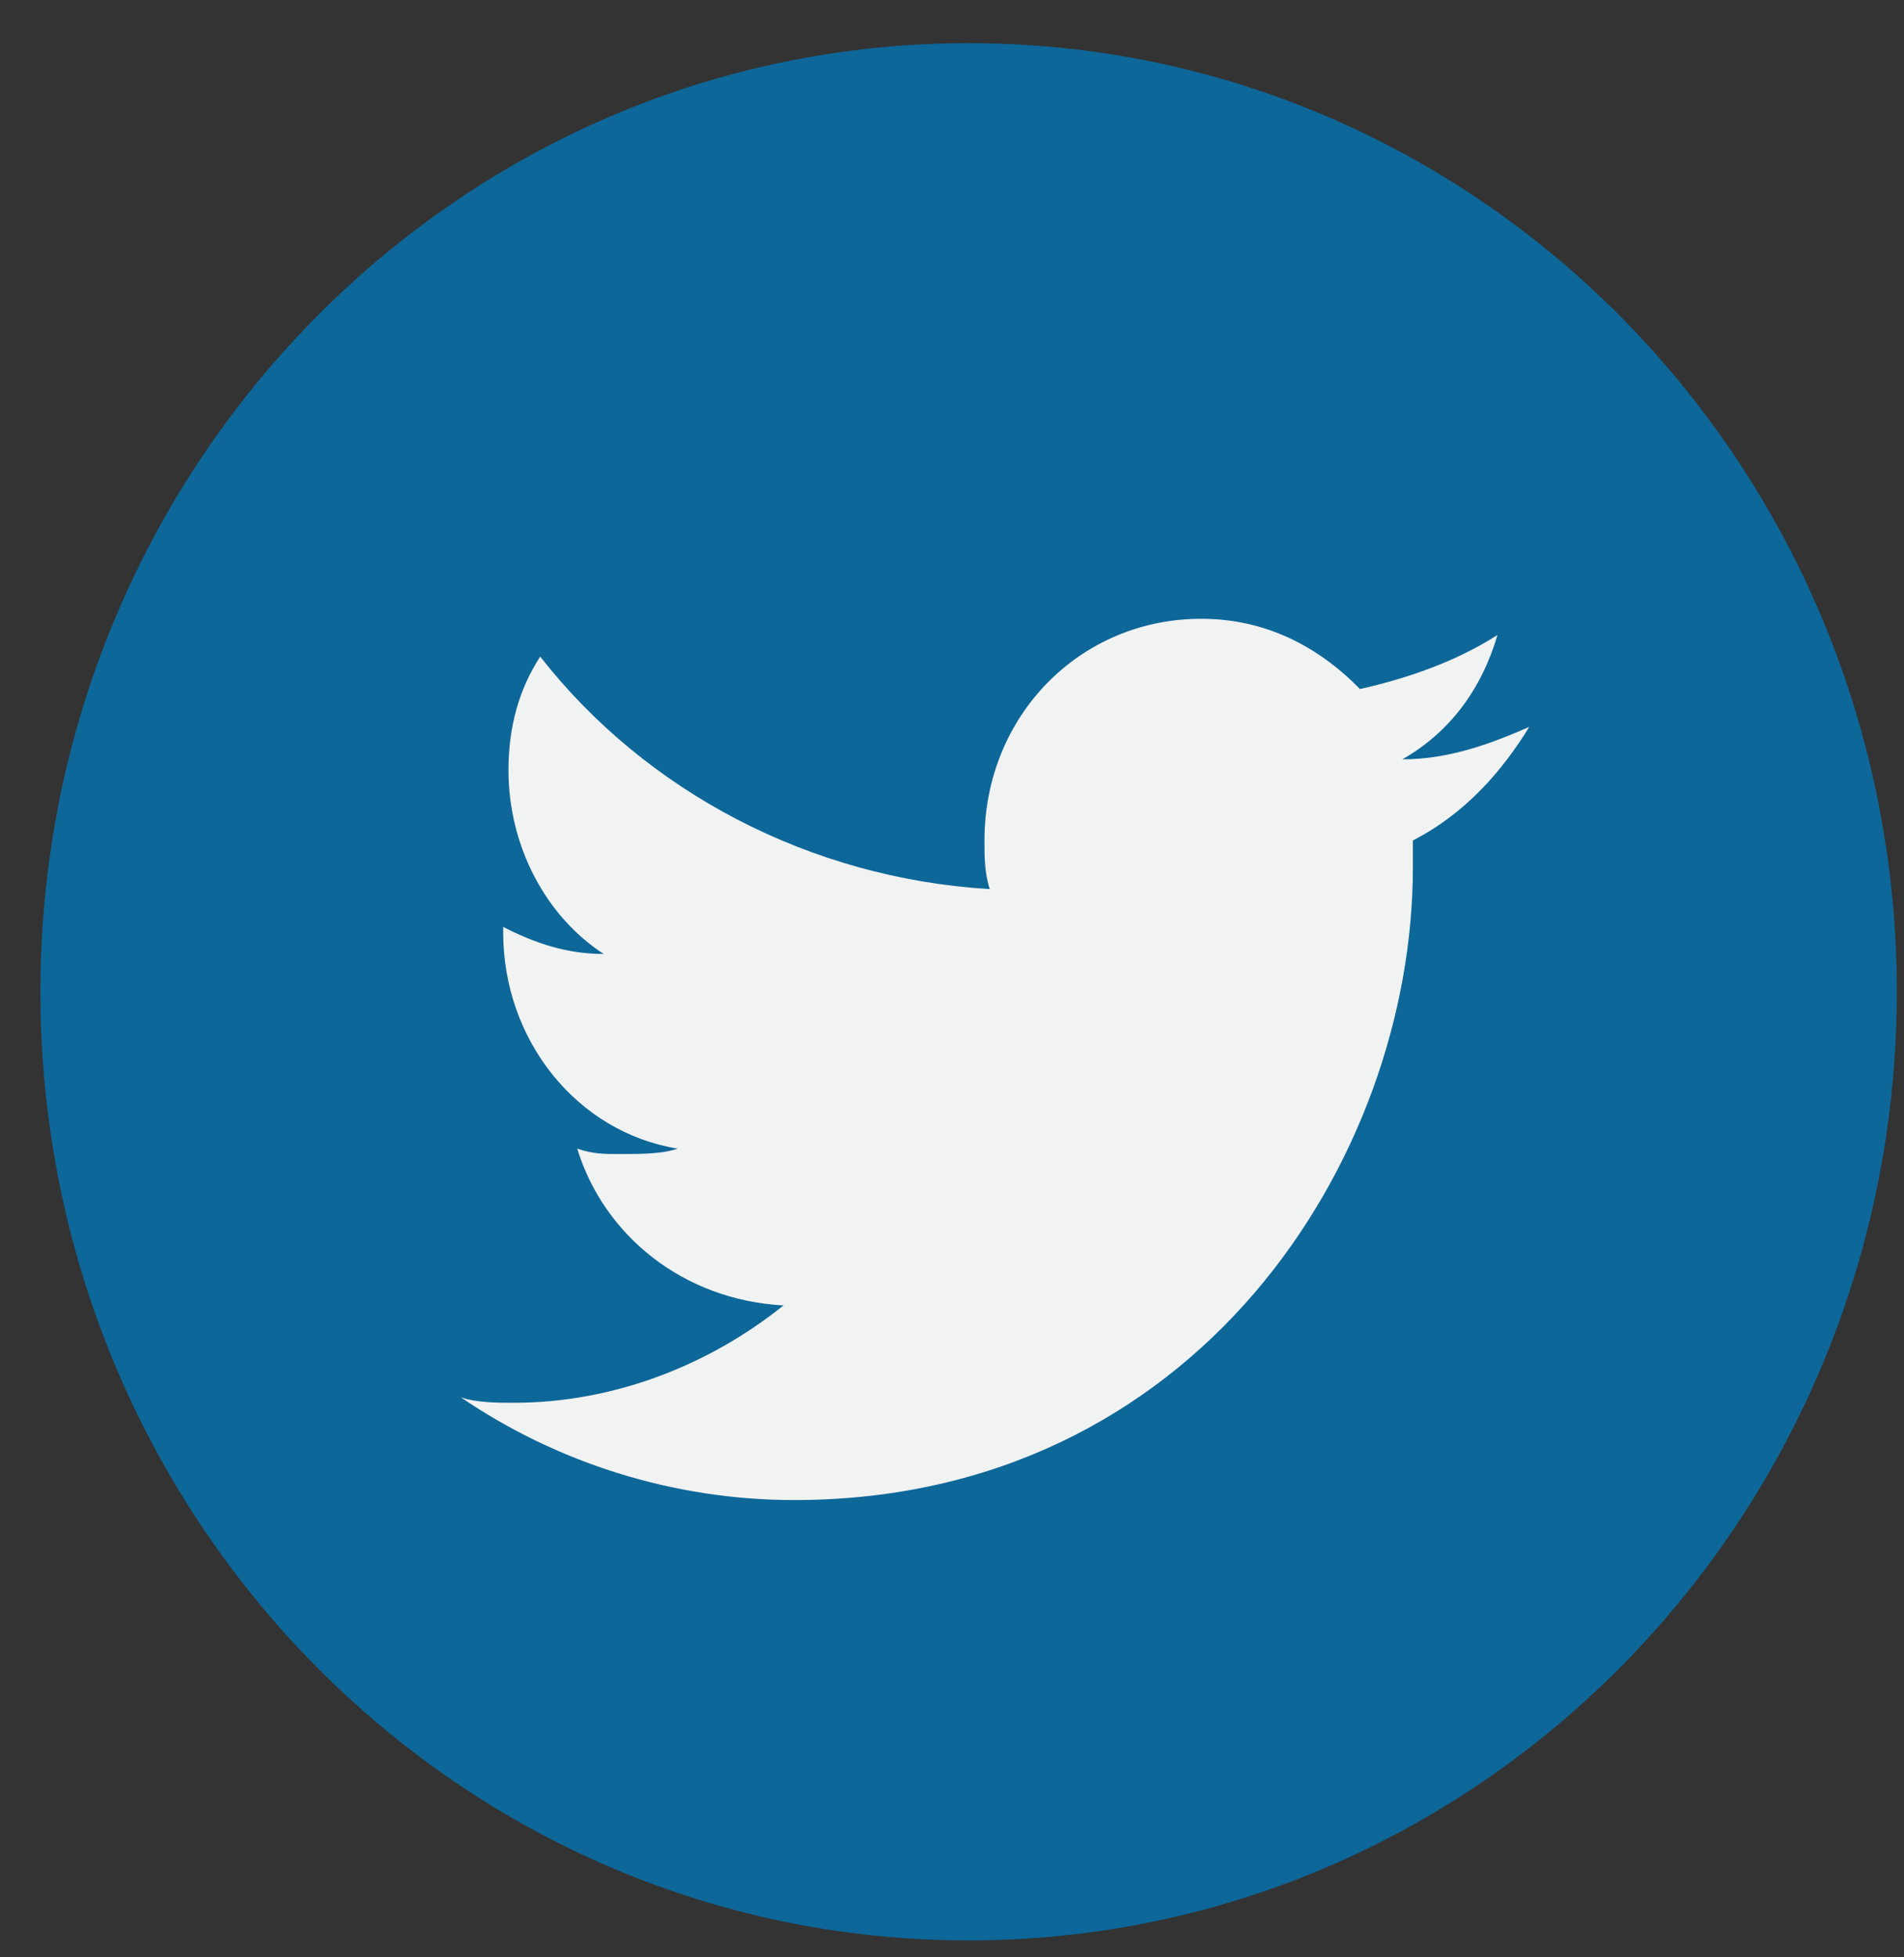<svg width="36" height="37" viewBox="0 0 36 37" fill="none" xmlns="http://www.w3.org/2000/svg">
<rect x="0" y="0" width="36" height="37" fill="#333333" stroke="none"/>
<path d="M18.314 36.43C27.868 36.43 35.614 28.514 35.614 18.748C35.614 8.983 27.868 1.066 18.314 1.066C8.759 1.066 1.014 8.983 1.014 18.748C1.014 28.514 8.759 36.43 18.314 36.43Z" fill="#0D6799" stroke="#0D6799" stroke-width="0.5" stroke-miterlimit="10"/>
<path d="M28.914 13.741C28.214 14.047 27.414 14.354 26.514 14.354C27.414 13.843 28.014 13.025 28.314 12.003C27.514 12.514 26.614 12.821 25.714 13.025C24.914 12.208 23.914 11.697 22.714 11.697C20.414 11.697 18.614 13.536 18.614 15.887C18.614 16.194 18.614 16.5 18.714 16.807C15.314 16.602 12.214 14.967 10.214 12.412C9.814 13.025 9.614 13.741 9.614 14.558C9.614 15.989 10.314 17.318 11.414 18.033C10.714 18.033 10.114 17.829 9.514 17.522C9.514 17.522 9.514 17.522 9.514 17.625C9.514 19.669 10.914 21.406 12.814 21.713C12.514 21.815 12.114 21.815 11.714 21.815C11.414 21.815 11.214 21.815 10.914 21.713C11.414 23.348 12.914 24.575 14.814 24.677C13.414 25.801 11.614 26.517 9.714 26.517C9.414 26.517 9.014 26.517 8.714 26.414C10.514 27.641 12.714 28.356 15.014 28.356C22.614 28.356 26.714 21.917 26.714 16.398C26.714 16.194 26.714 15.989 26.714 15.887C27.714 15.376 28.414 14.558 28.914 13.741Z" fill="#F1F2F2"/>
</svg>
